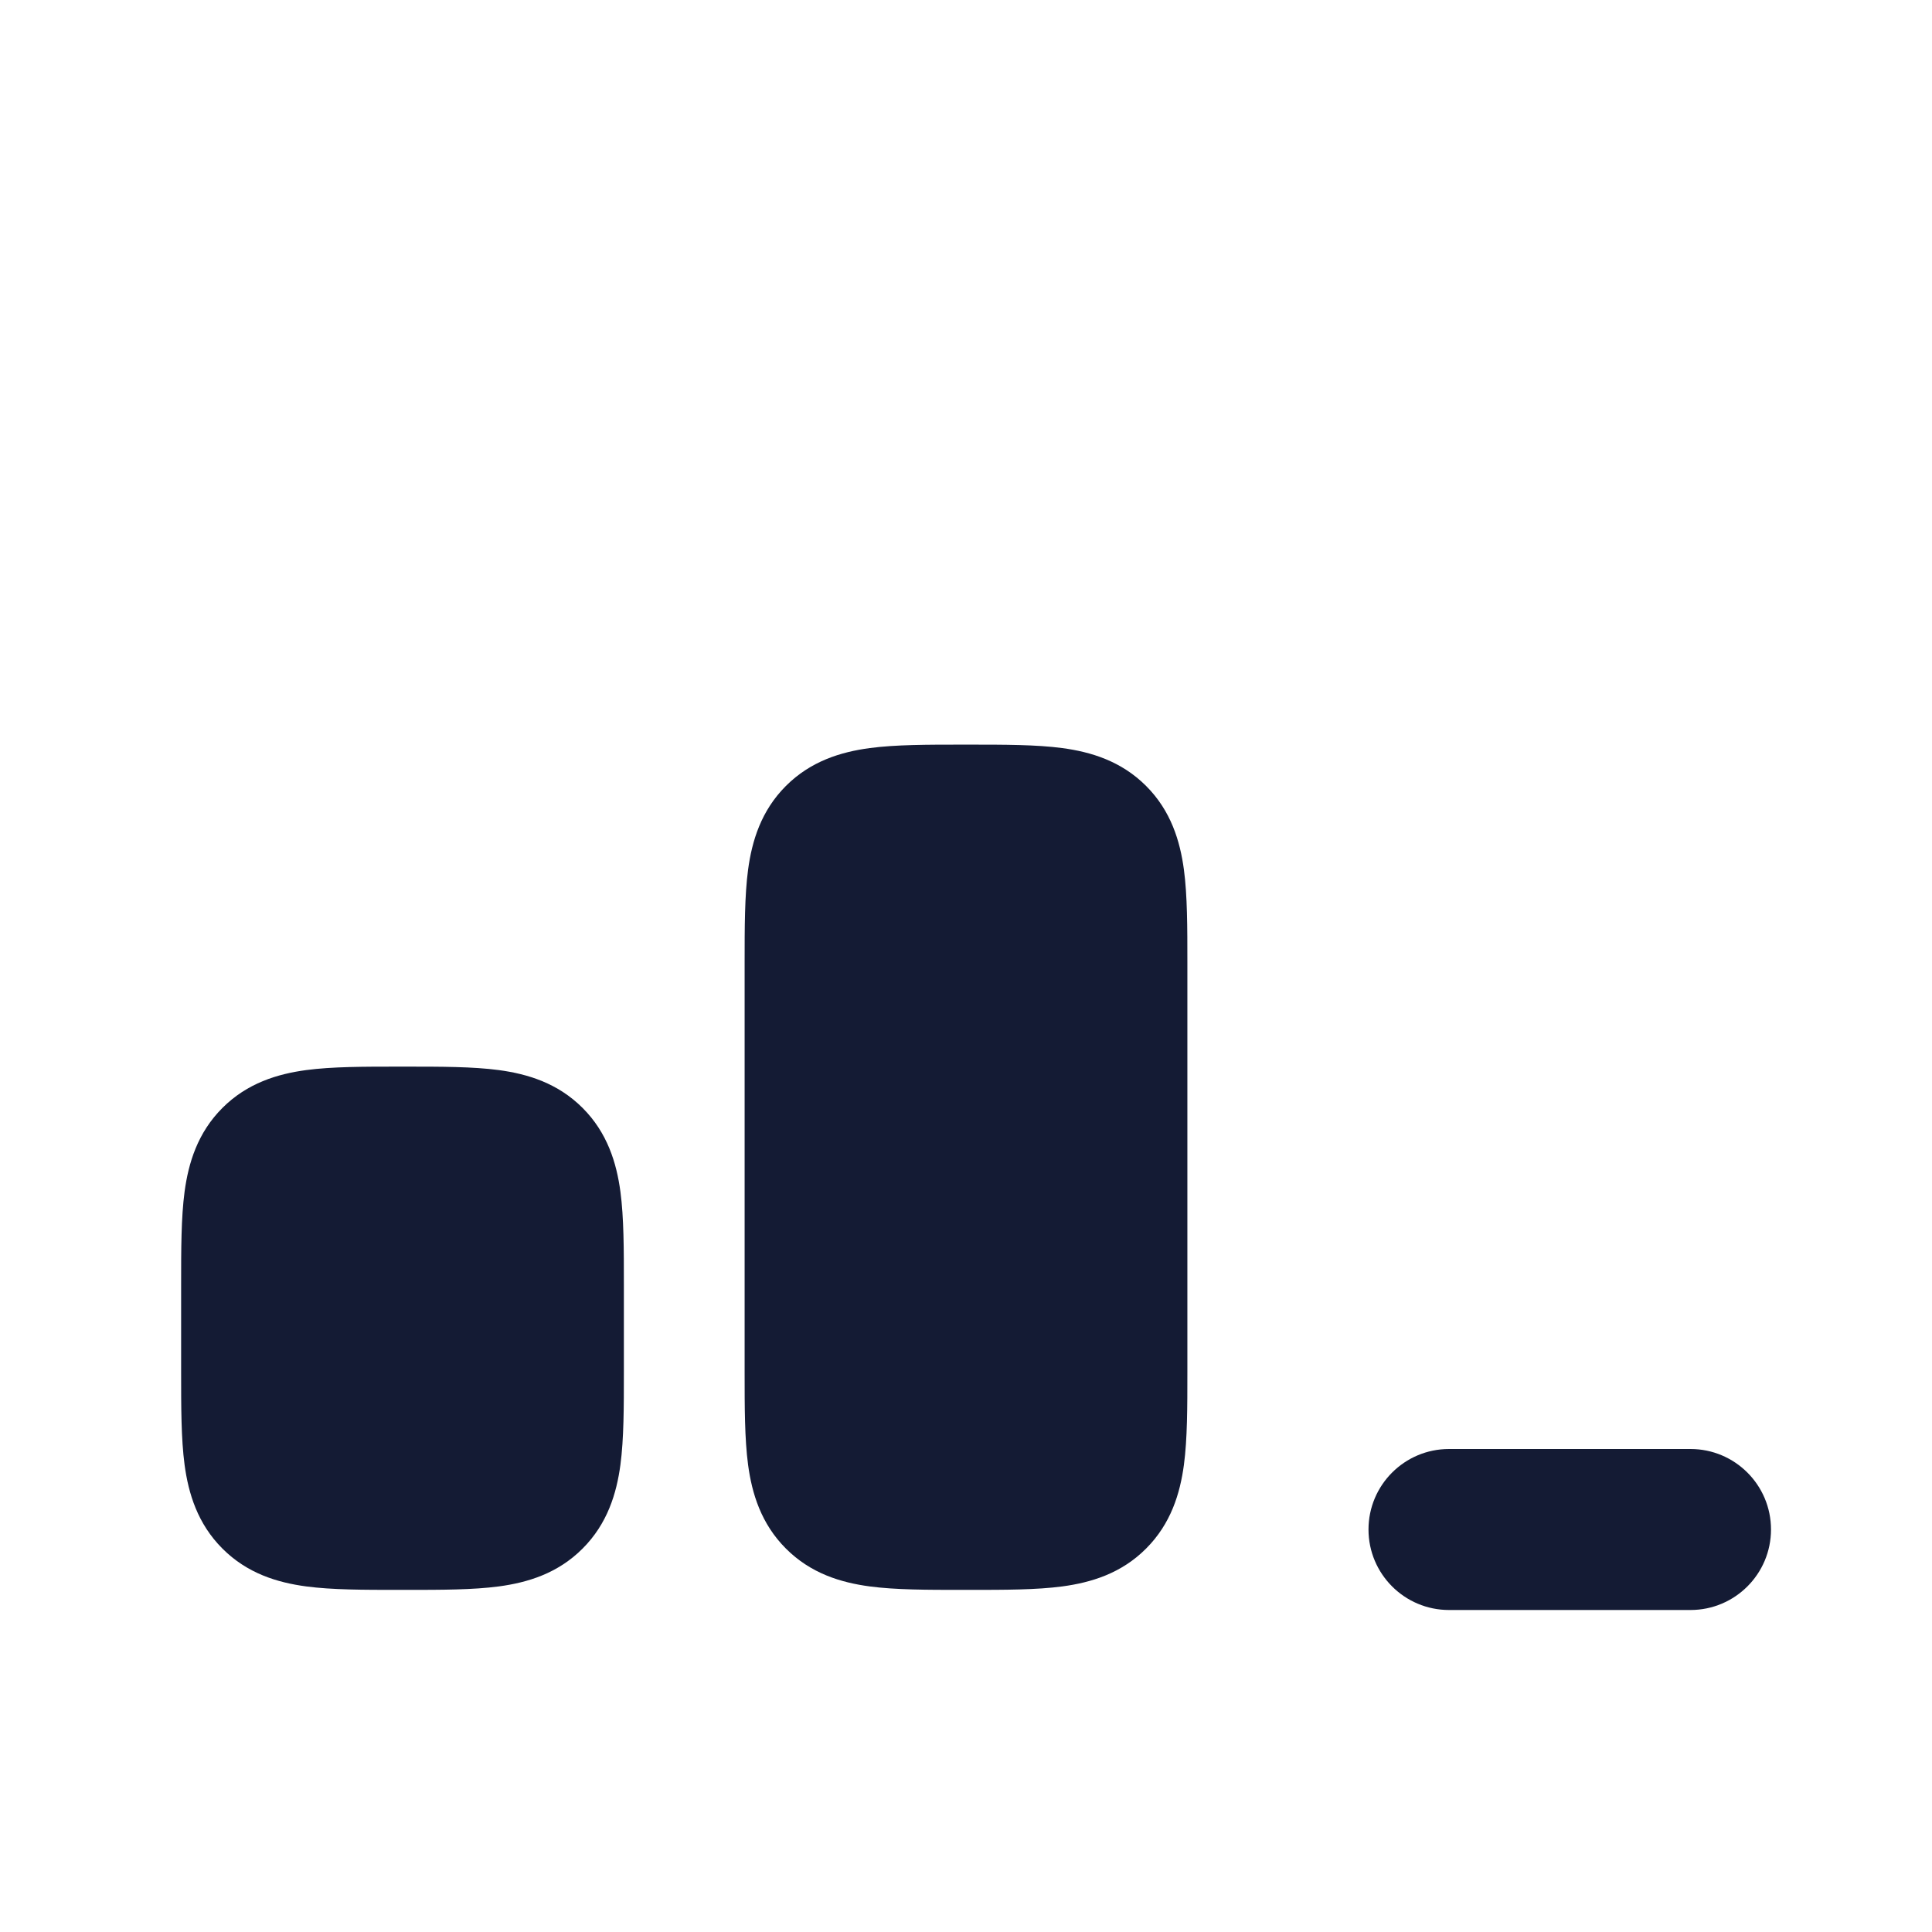 <svg width="24" height="24" viewBox="0 0 24 24" fill="none" xmlns="http://www.w3.org/2000/svg">
<path fill-rule="evenodd" clip-rule="evenodd" d="M17 19C17 18.448 17.448 18 18 18L21 18C21.552 18 22 18.448 22 19C22 19.552 21.552 20 21 20L18 20C17.448 20 17 19.552 17 19Z" fill="#141B34"/>
<path d="M4.955 13.25L5 13.25L5.045 13.25C5.478 13.25 5.874 13.25 6.197 13.293C6.553 13.341 6.928 13.454 7.237 13.763C7.546 14.072 7.659 14.447 7.707 14.803C7.75 15.126 7.75 15.522 7.75 15.955V15.955L7.75 16V17L7.75 17.045V17.045C7.75 17.478 7.75 17.874 7.707 18.197C7.659 18.553 7.546 18.928 7.237 19.237C6.928 19.547 6.553 19.659 6.197 19.707C5.874 19.75 5.478 19.75 5.045 19.75H5.045L5 19.75L4.955 19.75H4.955C4.522 19.75 4.126 19.75 3.803 19.707C3.447 19.659 3.072 19.547 2.763 19.237C2.454 18.928 2.341 18.553 2.293 18.197C2.25 17.874 2.25 17.478 2.25 17.045L2.25 17V16L2.25 15.955C2.25 15.522 2.25 15.126 2.293 14.803C2.341 14.447 2.454 14.072 2.763 13.763C3.072 13.454 3.447 13.341 3.803 13.293C4.126 13.25 4.522 13.25 4.955 13.25Z" fill="#141B34"/>
<path d="M11.955 9.25L12 9.25L12.045 9.25C12.478 9.25 12.874 9.25 13.197 9.293C13.553 9.341 13.928 9.454 14.237 9.763C14.546 10.072 14.659 10.447 14.707 10.803C14.75 11.126 14.75 11.522 14.75 11.955V11.955L14.75 12V17L14.75 17.045V17.045C14.75 17.478 14.75 17.874 14.707 18.197C14.659 18.553 14.546 18.928 14.237 19.237C13.928 19.547 13.553 19.659 13.197 19.707C12.874 19.75 12.478 19.75 12.045 19.75H12.045L12 19.75L11.955 19.75H11.955C11.522 19.75 11.126 19.75 10.803 19.707C10.447 19.659 10.072 19.547 9.763 19.237C9.454 18.928 9.341 18.553 9.293 18.197C9.25 17.874 9.25 17.478 9.25 17.045L9.25 17V12L9.25 11.955C9.25 11.522 9.25 11.126 9.293 10.803C9.341 10.447 9.454 10.072 9.763 9.763C10.072 9.454 10.447 9.341 10.803 9.293C11.126 9.25 11.522 9.25 11.955 9.25Z" fill="#141B34"/>
</svg>
